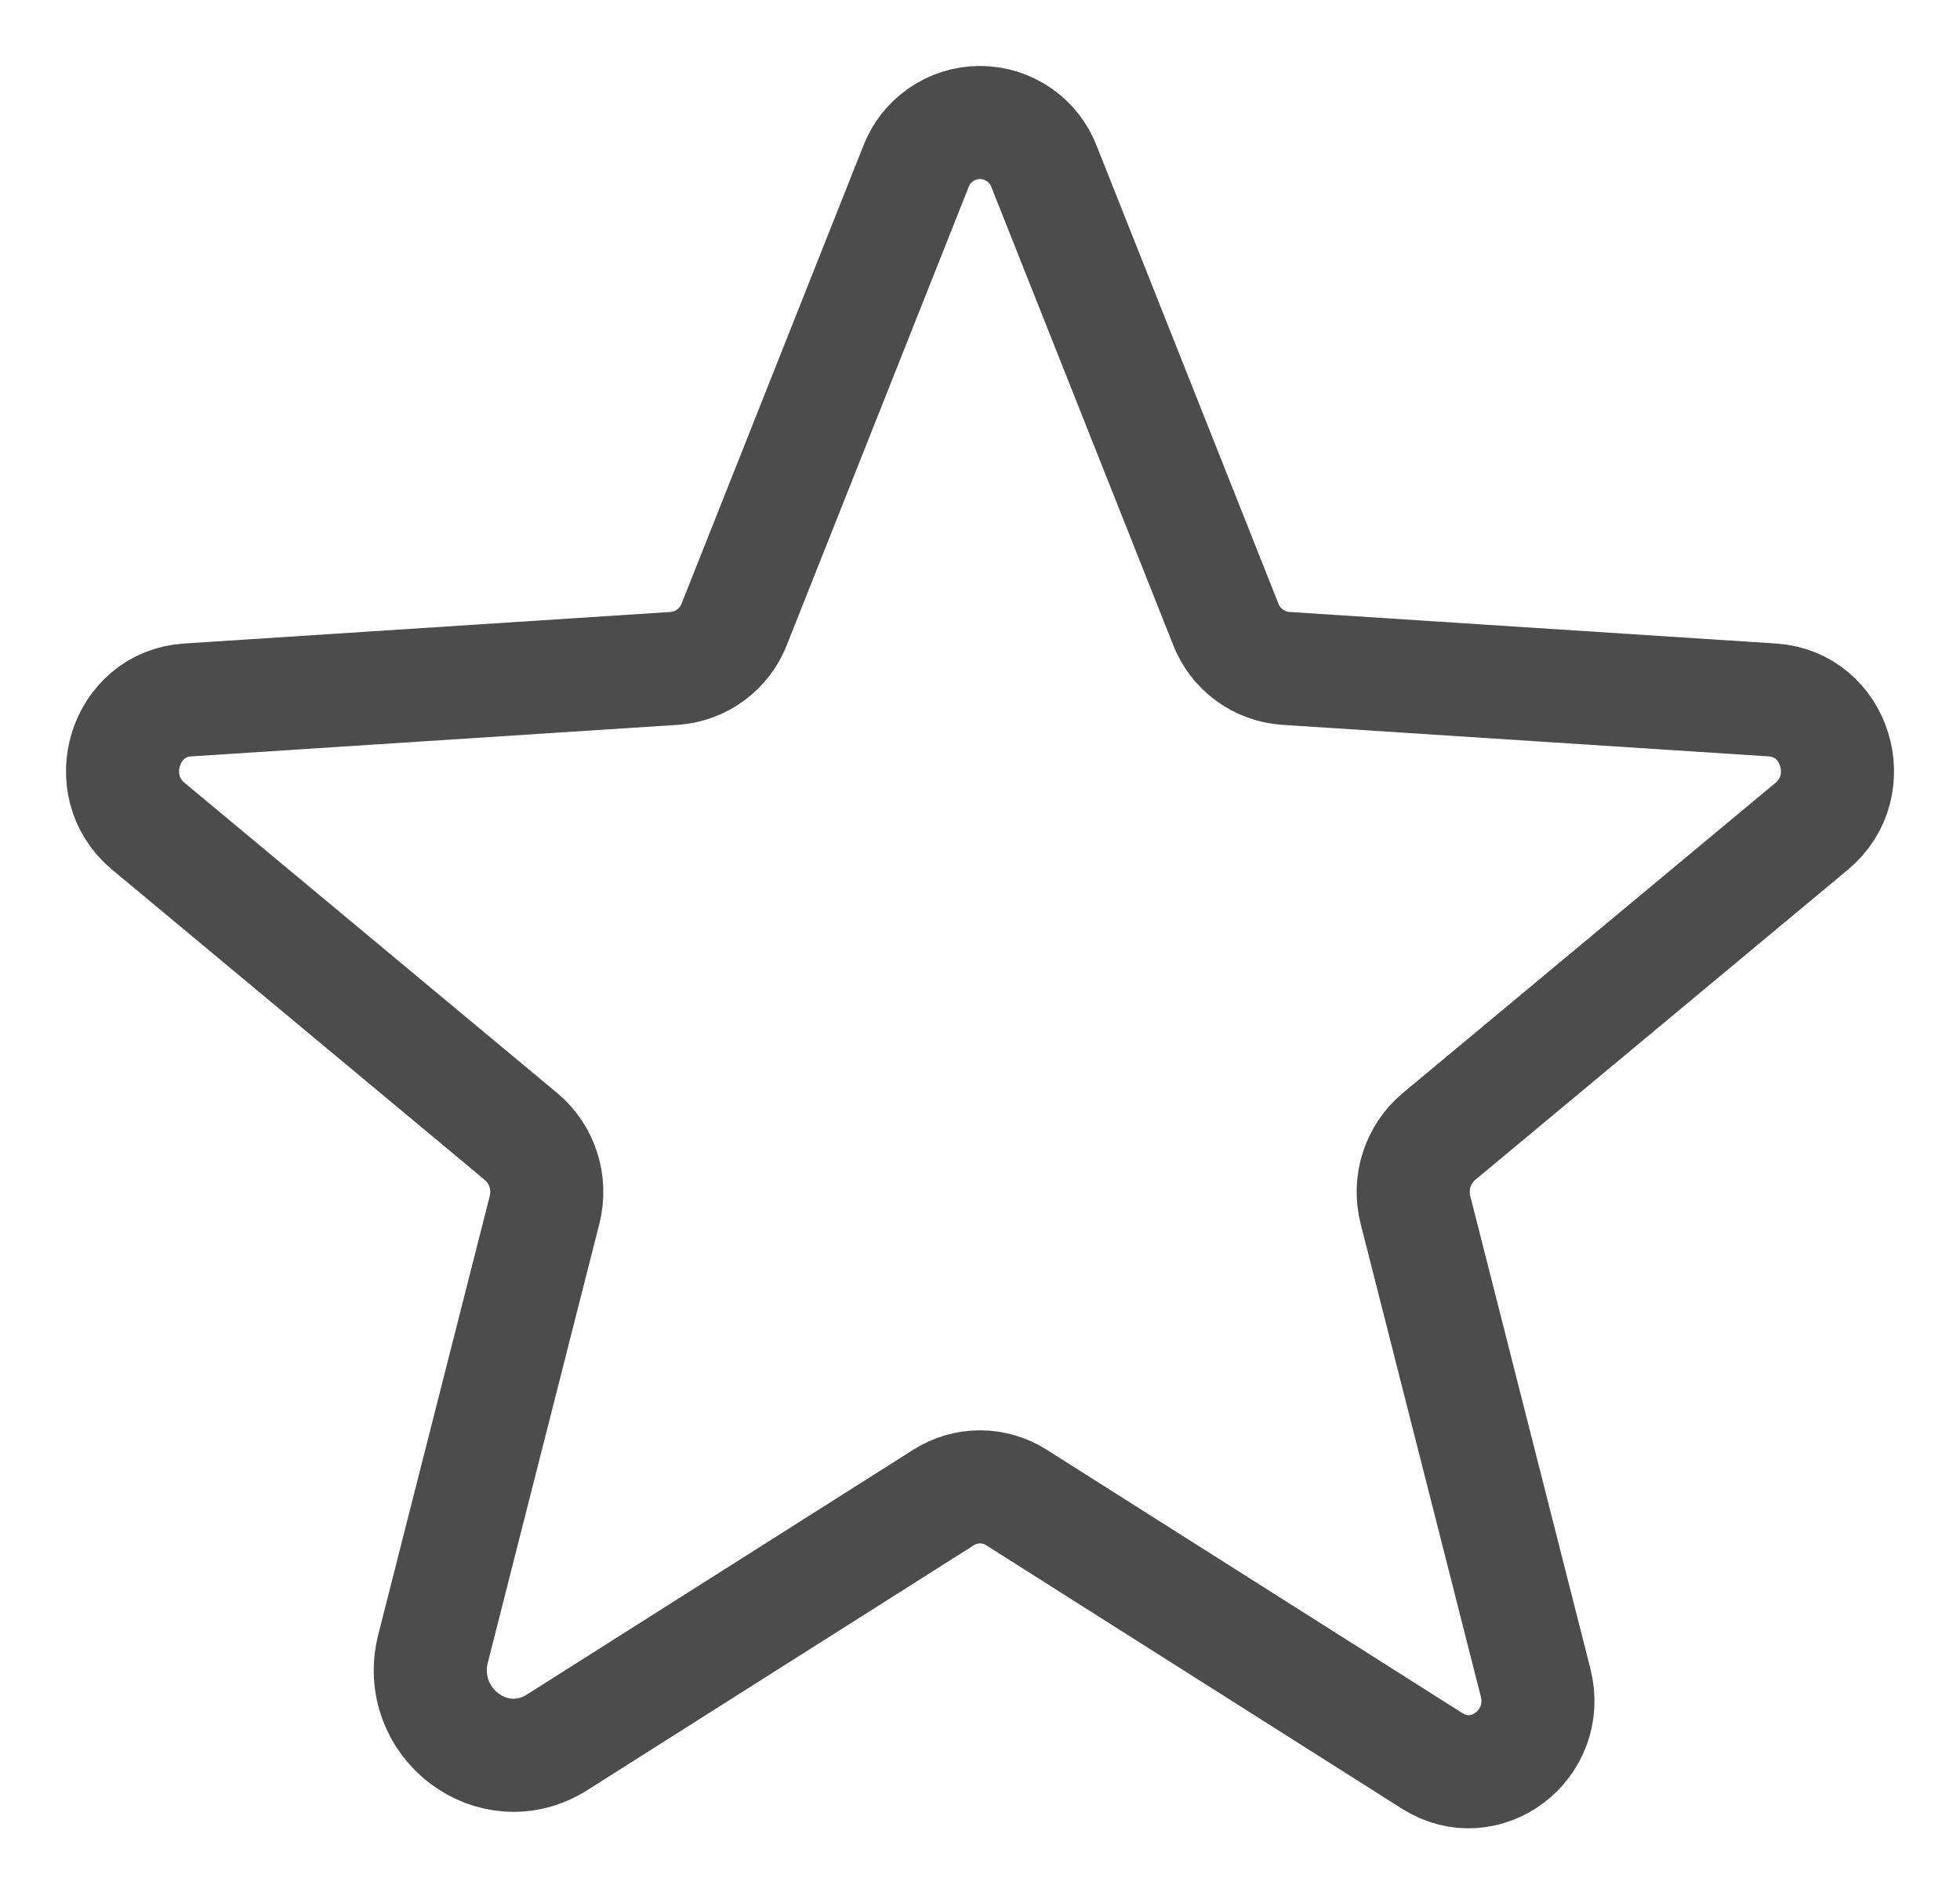 <svg width="26" height="25" viewBox="0 0 26 25" fill="none" xmlns="http://www.w3.org/2000/svg">
<path d="M13.482 19.861L18.999 23.356C19.704 23.803 20.579 23.139 20.37 22.316L18.776 16.046C18.732 15.871 18.737 15.688 18.792 15.516C18.847 15.344 18.949 15.191 19.087 15.075L24.034 10.958C24.683 10.417 24.348 9.338 23.513 9.284L17.053 8.865C16.879 8.852 16.712 8.791 16.572 8.687C16.431 8.583 16.323 8.442 16.26 8.279L13.851 2.212C13.785 2.039 13.669 1.891 13.517 1.786C13.365 1.681 13.185 1.625 13 1.625C12.815 1.625 12.635 1.681 12.483 1.786C12.331 1.891 12.215 2.039 12.149 2.212L9.74 8.279C9.677 8.442 9.569 8.583 9.428 8.687C9.288 8.791 9.121 8.852 8.947 8.865L2.487 9.284C1.652 9.338 1.317 10.417 1.967 10.958L6.913 15.075C7.051 15.191 7.153 15.344 7.208 15.516C7.263 15.688 7.268 15.871 7.224 16.046L5.746 21.86C5.494 22.848 6.545 23.645 7.391 23.109L12.518 19.861C12.662 19.77 12.829 19.721 13 19.721C13.171 19.721 13.338 19.77 13.482 19.861V19.861Z" stroke="#4C4C4C" stroke-width="1.5" stroke-linecap="round" stroke-linejoin="round"/>
</svg>
